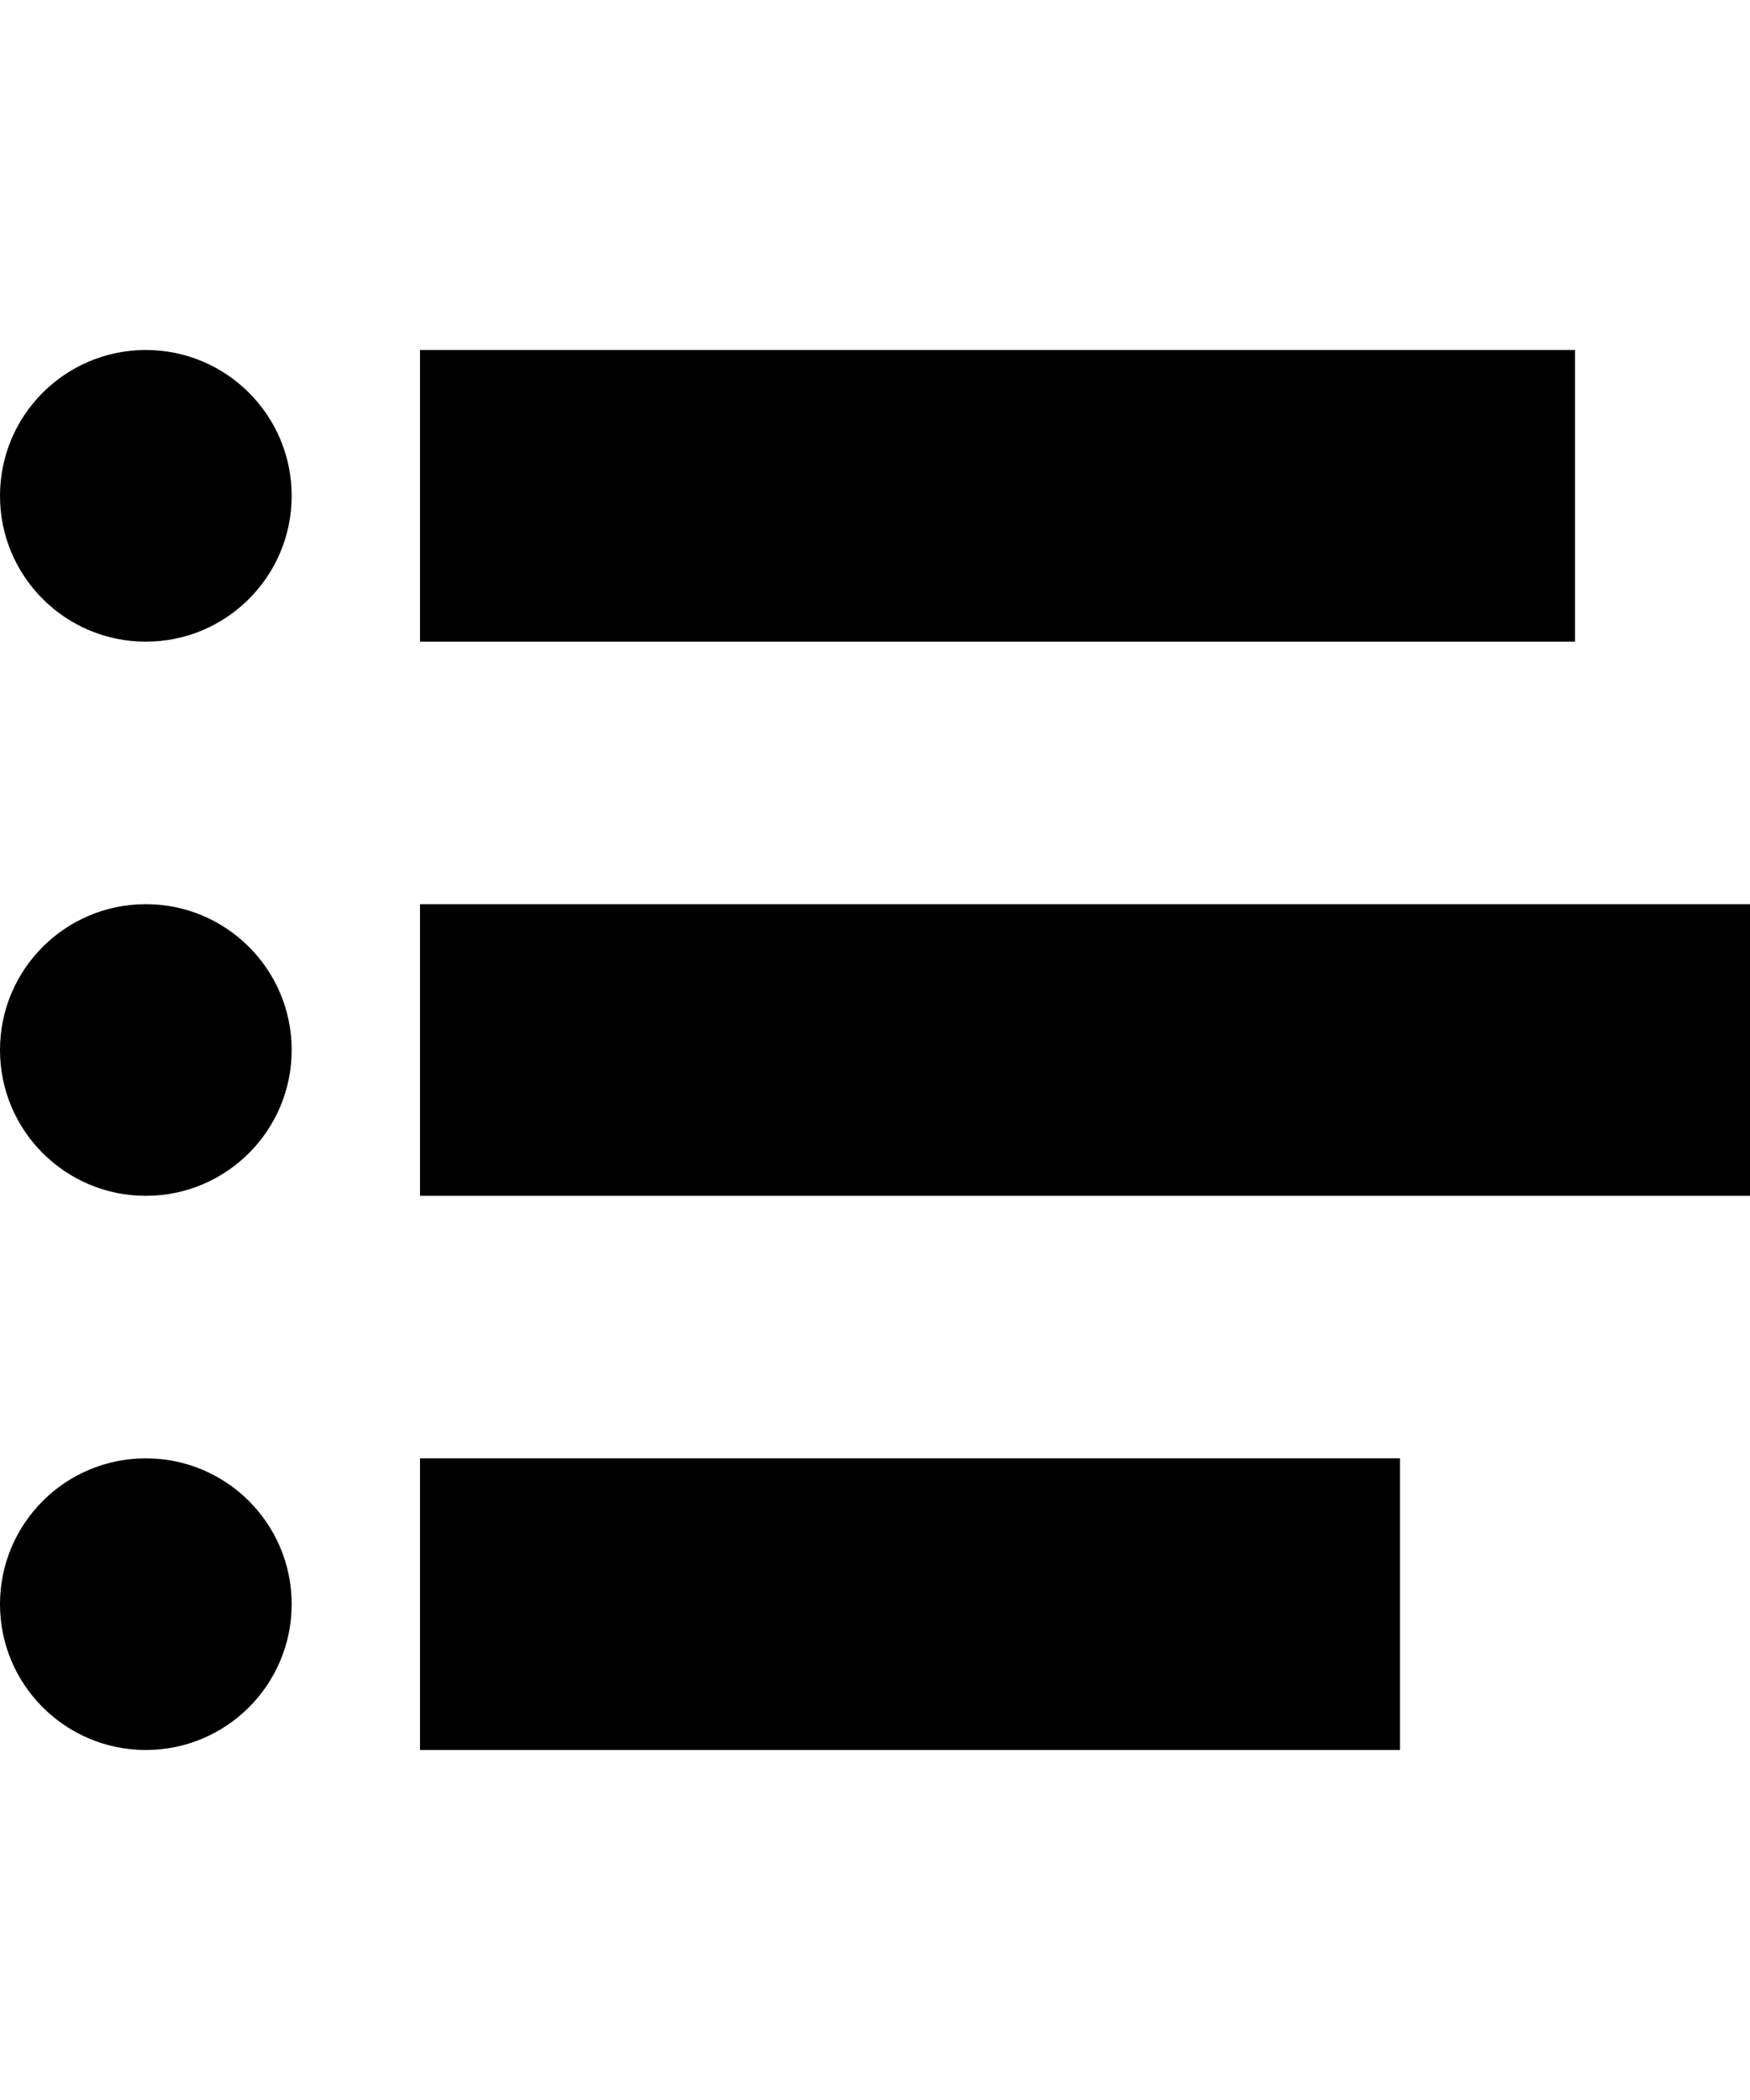 <svg version="1.1" xmlns="http://www.w3.org/2000/svg" xmlns:xlink="http://www.w3.org/1999/xlink" x="0px" y="0px" width="20px" height="24px" viewBox="0 0 30 24" enable-background="new 0 0 30 24" xml:space="preserve">
<circle fill="#000000" cx="2.5" cy="2.5" r="2.5"/>
<circle fill="#000000" cx="2.5" cy="12" r="2.5"/>
<circle fill="#000000" cx="2.5" cy="21.5" r="2.5"/>
<rect x="7.2" fill="#000000" width="19.8" height="5"/>
<rect x="7.2" y="9.5" fill="#000000" width="22.8" height="5"/>
<rect x="7.2" y="19" fill="#000000" width="16.8" height="5"/>
</svg>
